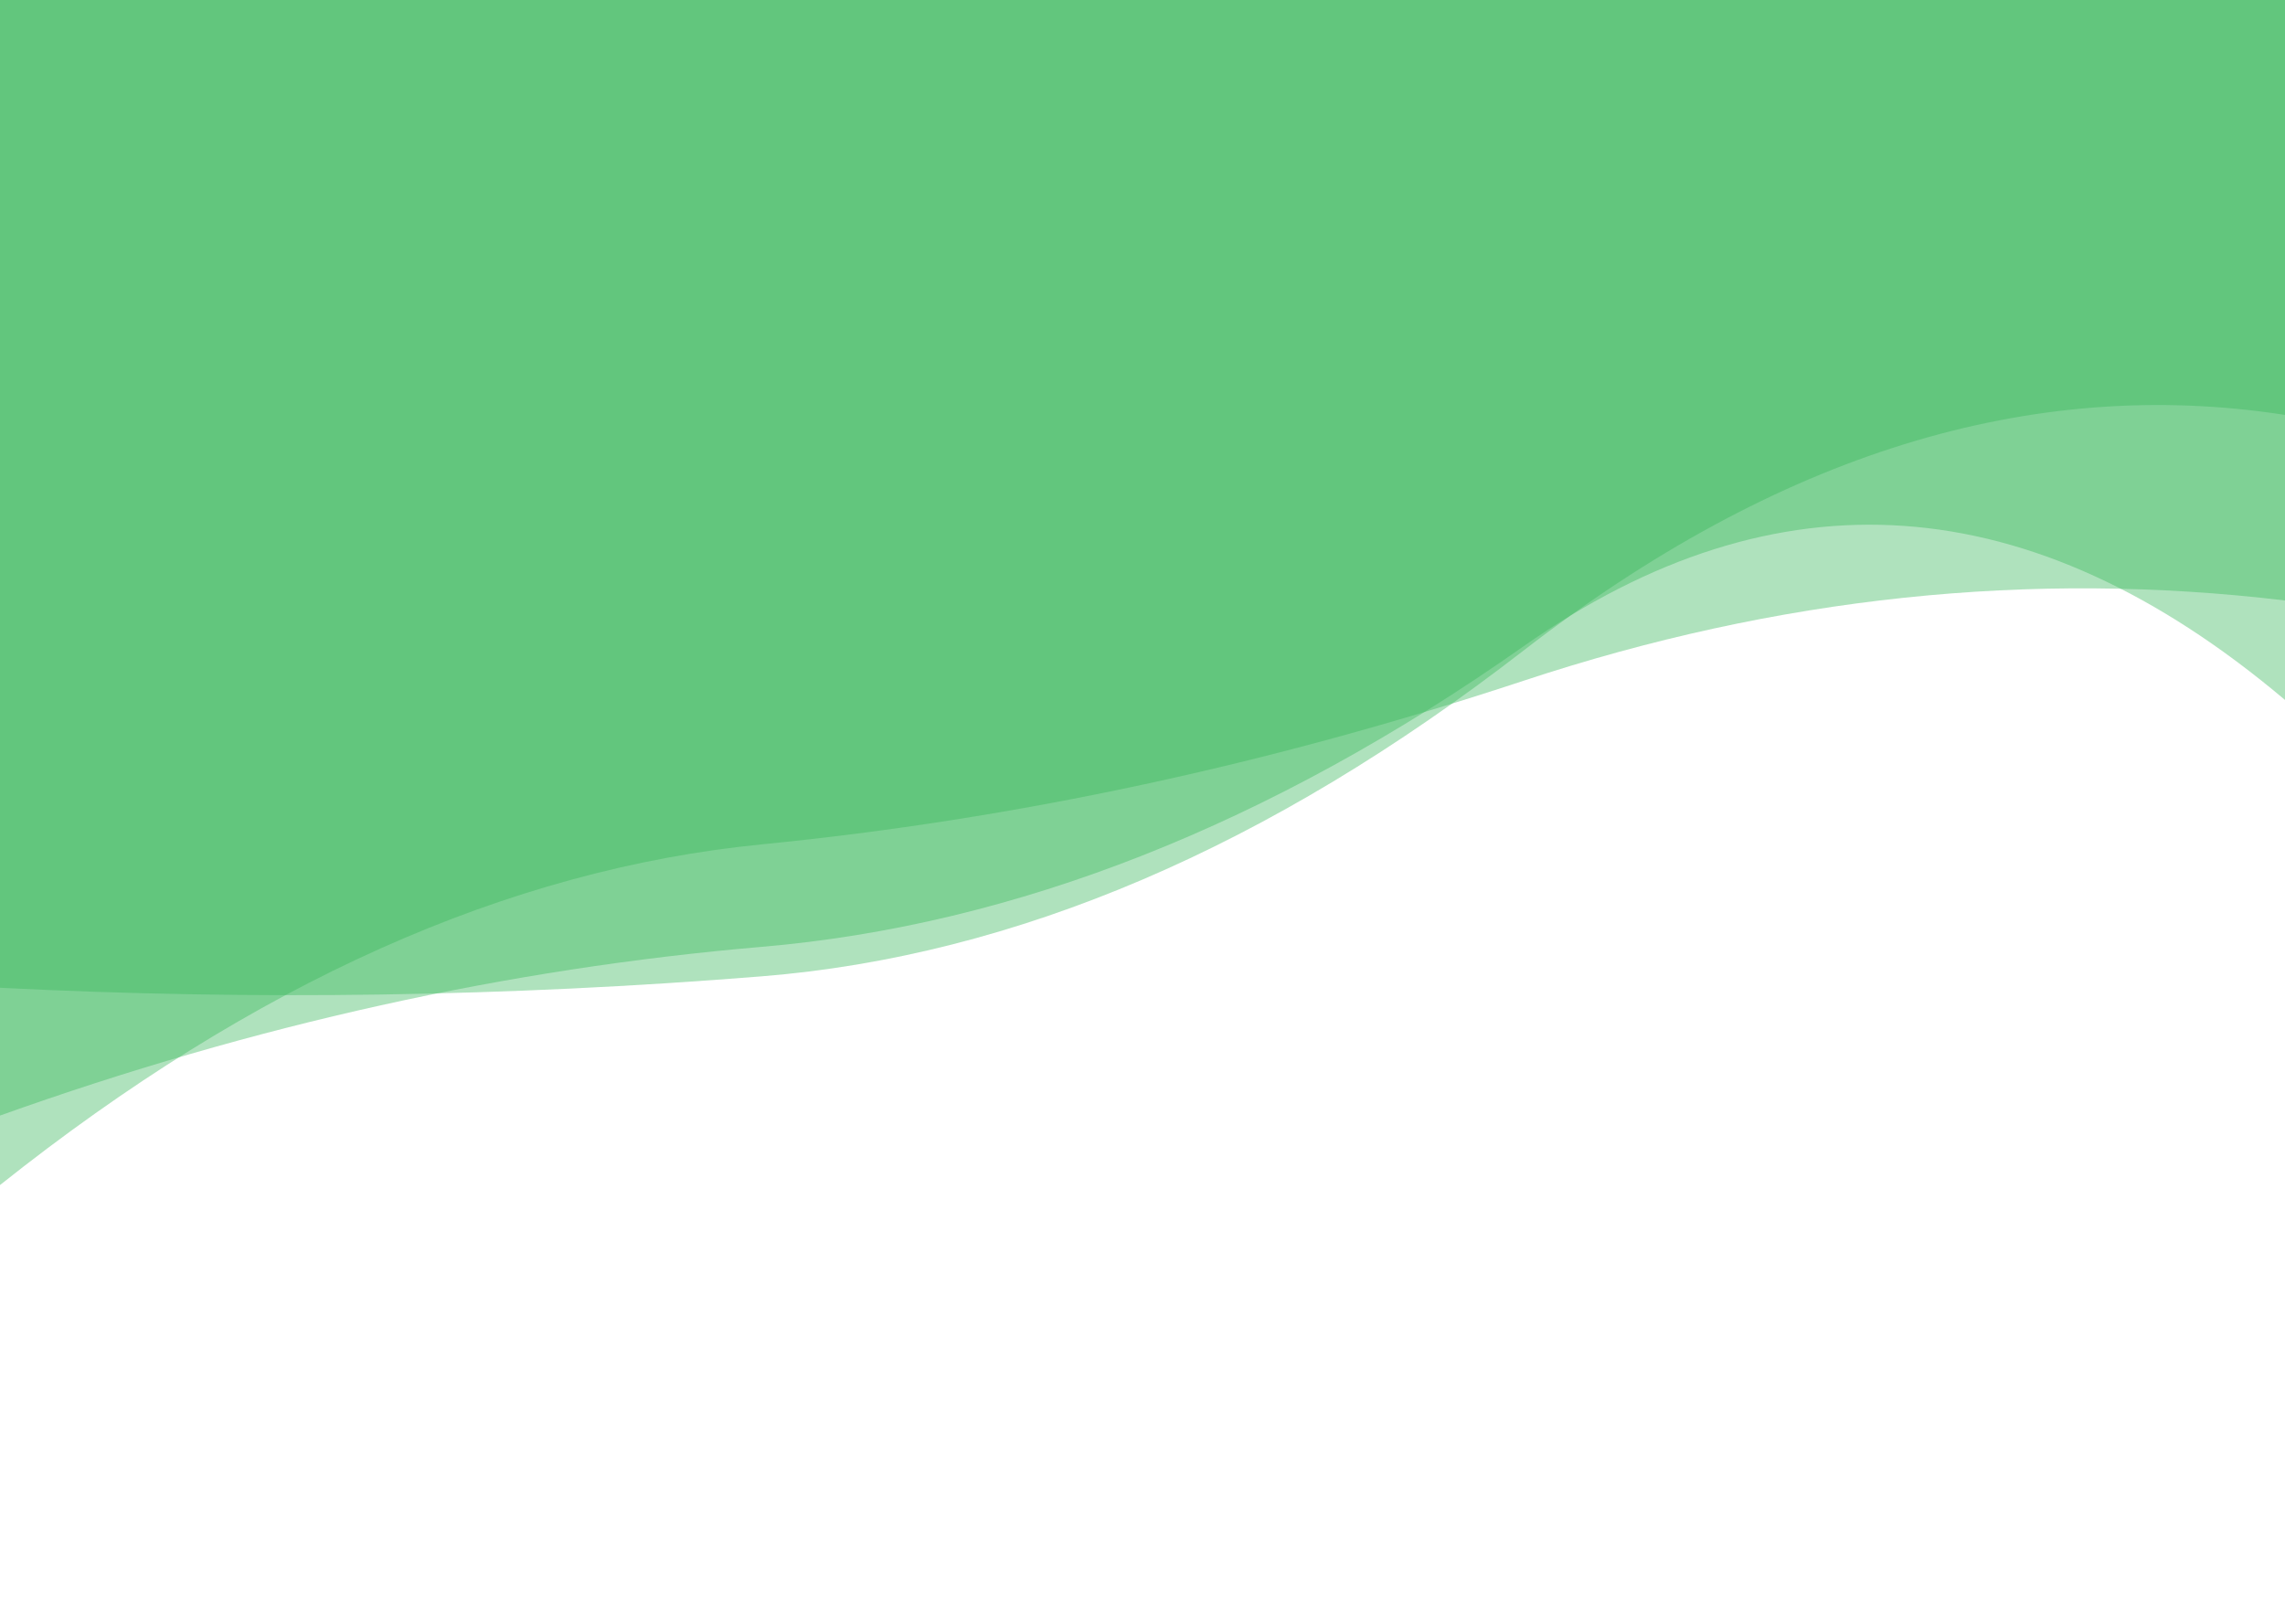 <svg xmlns="http://www.w3.org/2000/svg" viewBox="0 0 1830 1301" preserveAspectRatio="xMidYMid" width="1830" height="1301" xmlns:xlink="http://www.w3.org/1999/xlink" style="shape-rendering:auto;display:block;background-position-x:0%;background-position-y:0%;background-size:auto;background-origin:padding-box;background-clip:border-box;fill:rgb(0, 0, 0);stroke:none;transform:none;opacity:1;background:scroll rgba(0, 0, 0, 0) none  repeat;width:1830px;height:1301px;;animation:none"><g style="fill:rgb(0, 0, 0);stroke:none;transform:none;opacity:1;;animation:none"><linearGradient y2="0" y1="0" x2="1" x1="0" id="lg-pd8jn57wihh" style="fill:rgb(0, 0, 0);stroke:none;transform:none;opacity:1;;animation:none"><stop offset="0" stop-color="#38b75c" style="fill:rgb(0, 0, 0);stroke:none;transform:none;opacity:1;;animation:none"></stop>

  
<stop offset="1" stop-color="#38b75c" style="fill:rgb(0, 0, 0);stroke:none;transform:none;opacity:1;;animation:none"></stop></linearGradient>
<path opacity="0.4" fill="url(#lg-pd8jn57wihh)" d="M 0 0 L 0 893.53 Q 305 784.47 610 758.39 T 1220 517.79 T 1830 560.63 L 1830 0 Z" style="fill:url('#lg-pd8jn57wihh');stroke:none;transform:none;opacity:0.4;;animation:none"></path>
<path opacity="0.4" fill="url(#lg-pd8jn57wihh)" d="M 0 0 L 0 791.18 Q 305 806.57 610 782.01 T 1220 521.19 T 1830 332.34 L 1830 0 Z" style="fill:url('#lg-pd8jn57wihh');stroke:none;transform:none;opacity:0.4;;animation:none"></path>
<path opacity="0.4" fill="url(#lg-pd8jn57wihh)" d="M 0 0 L 0 949.18 Q 305 706.41 610 676.32 T 1220 545.31 T 1830 480.96 L 1830 0 Z" style="fill:url('#lg-pd8jn57wihh');stroke:none;transform:none;opacity:0.4;;animation:none"></path>
<g style="fill:rgb(0, 0, 0);stroke:none;transform:none;opacity:1;;animation:none"></g></g><!-- [ldio] generated by https://loading.io --></svg>